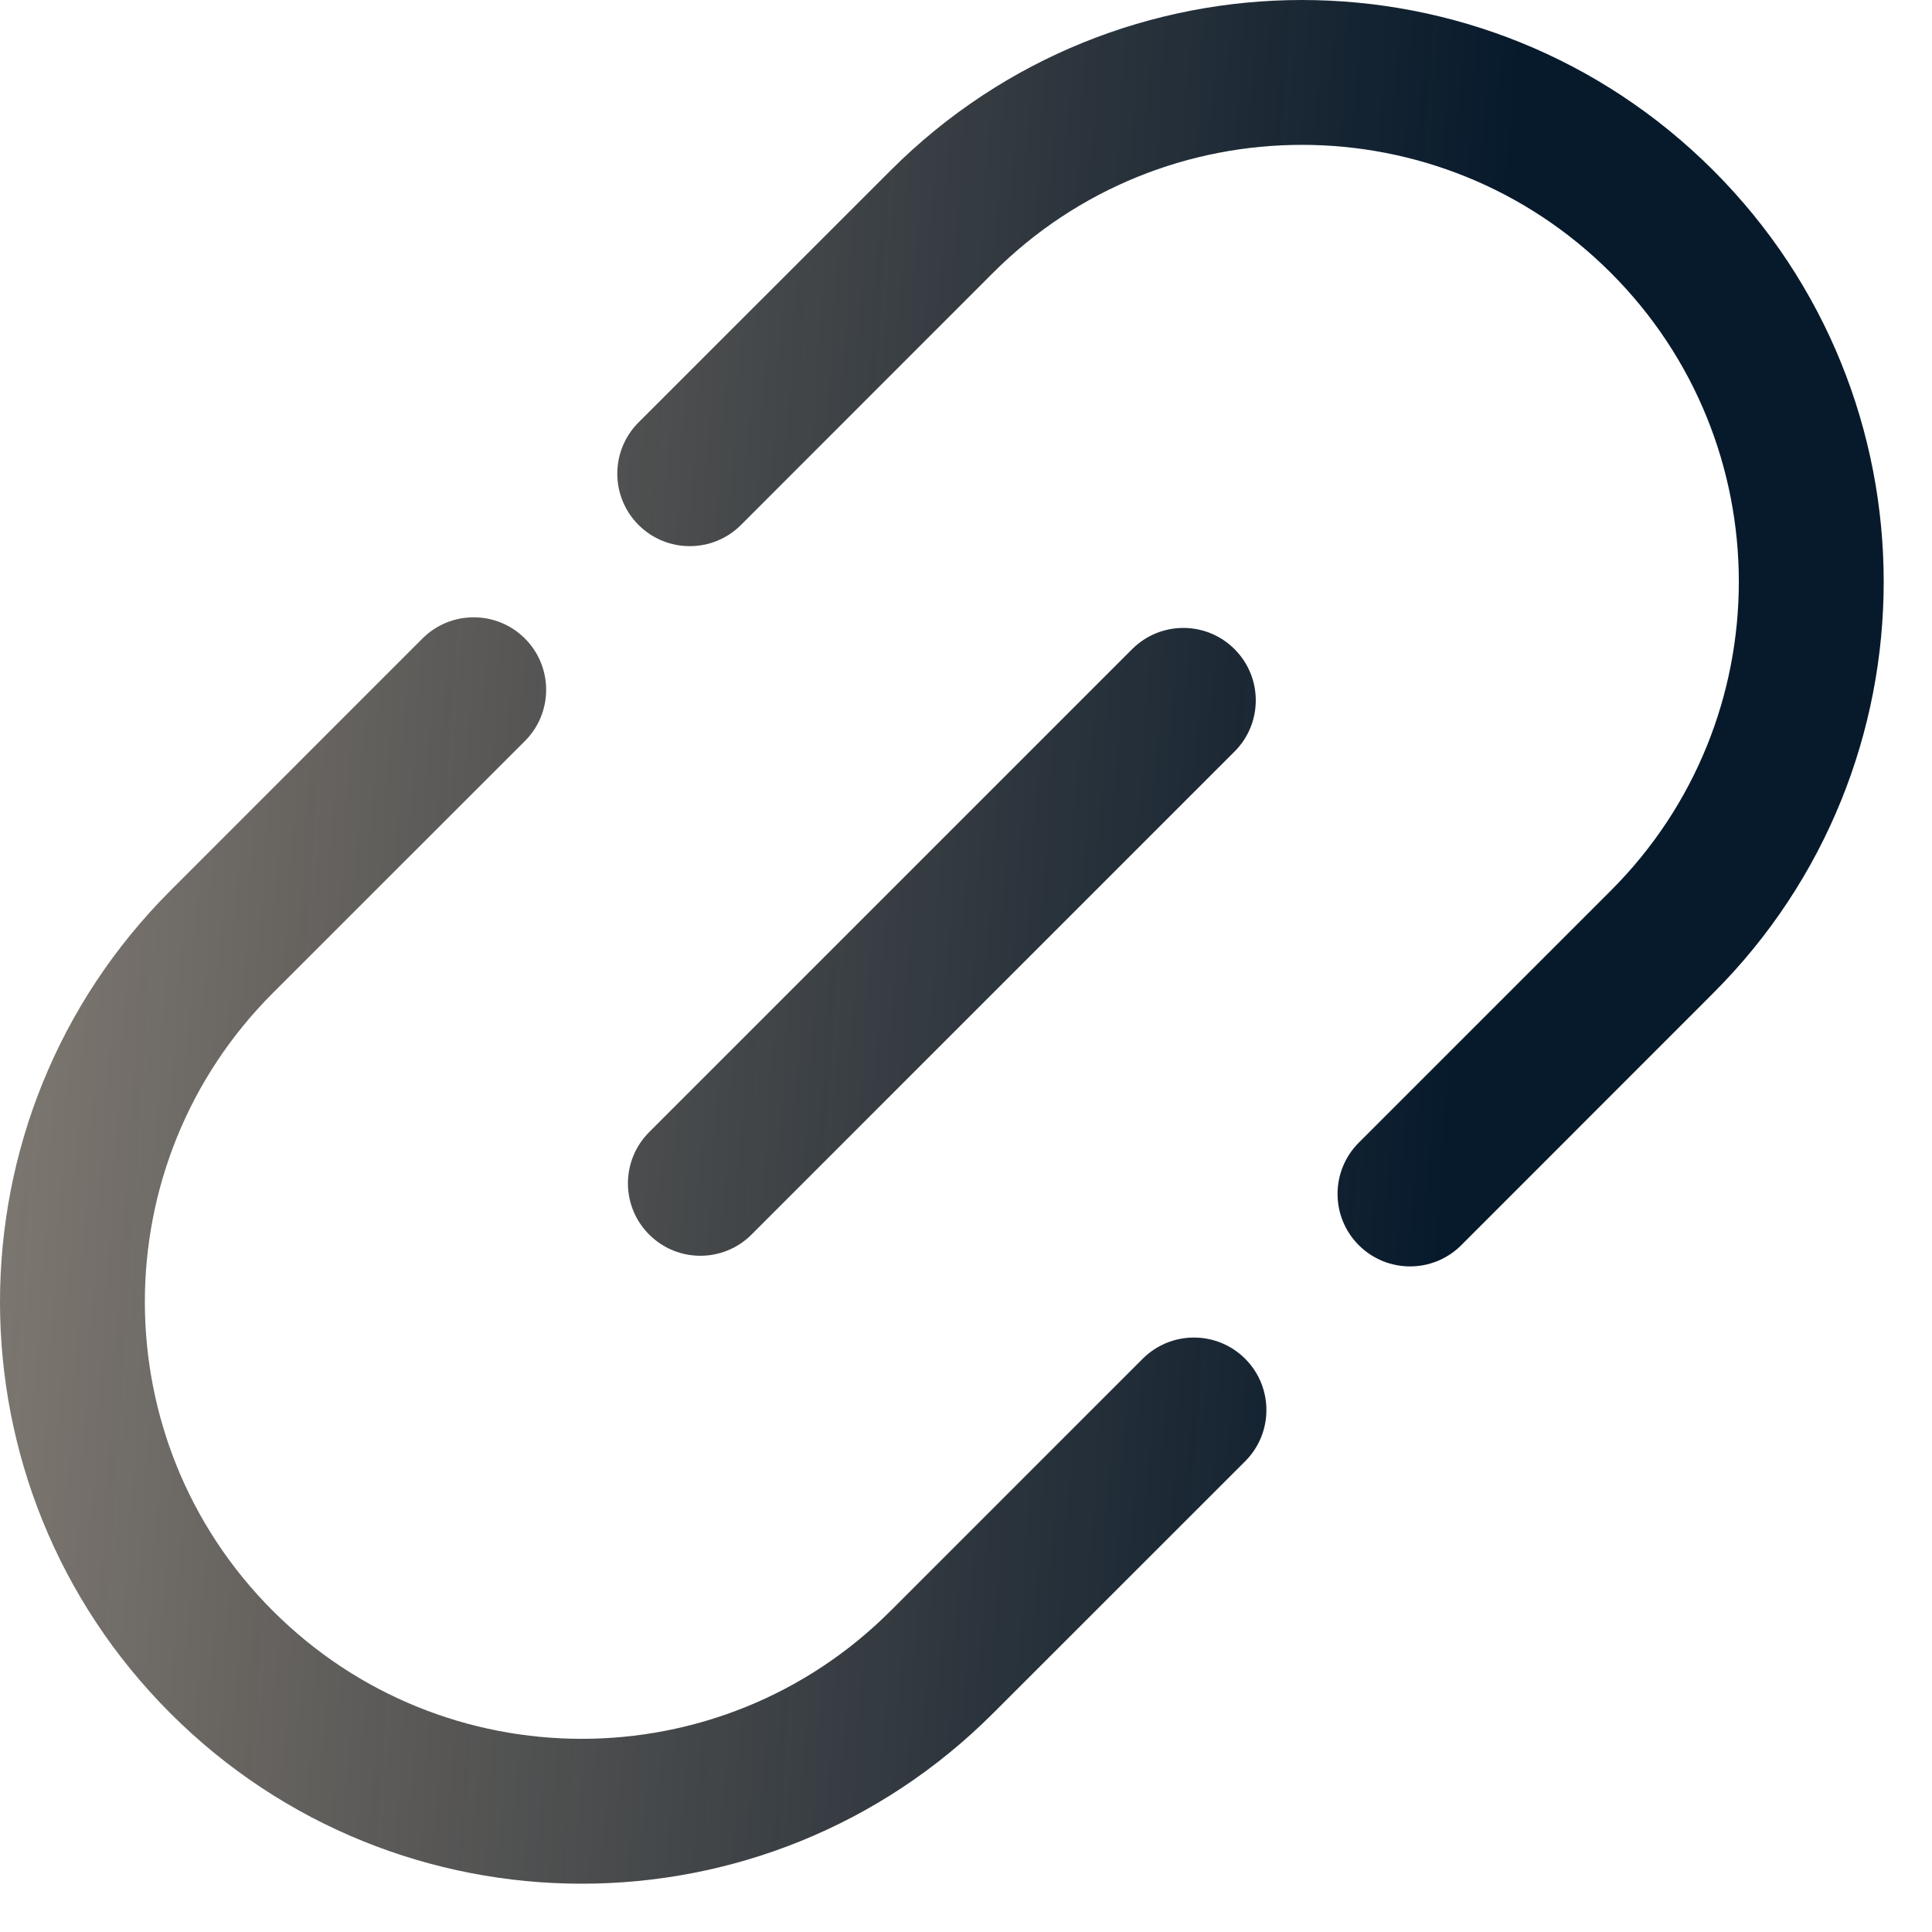 <svg width="20" height="20" viewBox="0 0 20 20" fill="none" xmlns="http://www.w3.org/2000/svg">
<path d="M17.736 1.764C15.384 -0.588 11.571 -0.588 9.22 1.764L6.61 4.373C6.317 4.666 6.317 5.141 6.61 5.434C6.903 5.727 7.378 5.727 7.671 5.434L10.28 2.824C12.046 1.058 14.909 1.058 16.675 2.824C18.442 4.59 18.442 7.454 16.675 9.22L14.066 11.829C13.773 12.122 13.773 12.597 14.066 12.89C14.359 13.183 14.834 13.183 15.127 12.89L17.736 10.28C20.088 7.929 20.088 4.116 17.736 1.764Z" fill="url(#paint0_linear_246_2535)"/>
<path d="M5.434 7.671C5.727 7.378 5.727 6.903 5.434 6.61C5.141 6.317 4.666 6.317 4.373 6.61L1.764 9.22C-0.588 11.571 -0.588 15.384 1.764 17.736C4.116 20.088 7.929 20.088 10.28 17.736L12.89 15.127C13.183 14.834 13.183 14.359 12.89 14.066C12.597 13.773 12.122 13.773 11.829 14.066L9.22 16.675C7.454 18.442 4.59 18.442 2.824 16.675C1.058 14.909 1.058 12.046 2.824 10.28L5.434 7.671Z" fill="url(#paint1_linear_246_2535)"/>
<path d="M12.78 7.78C13.073 7.487 13.073 7.013 12.78 6.72C12.487 6.427 12.013 6.427 11.72 6.72L6.72 11.72C6.427 12.013 6.427 12.487 6.72 12.78C7.013 13.073 7.487 13.073 7.78 12.78L12.78 7.78Z" fill="url(#paint2_linear_246_2535)"/>
<defs>
<linearGradient id="paint0_linear_246_2535" x1="4.916" y1="-74.458" x2="25.613" y2="-73.092" gradientUnits="userSpaceOnUse">
<stop offset="0.049" stop-color="#170D02" stop-opacity="0.57"/>
<stop offset="0.759" stop-color="#071A2C"/>
</linearGradient>
<linearGradient id="paint1_linear_246_2535" x1="4.916" y1="-74.458" x2="25.613" y2="-73.092" gradientUnits="userSpaceOnUse">
<stop offset="0.049" stop-color="#170D02" stop-opacity="0.57"/>
<stop offset="0.759" stop-color="#071A2C"/>
</linearGradient>
<linearGradient id="paint2_linear_246_2535" x1="4.916" y1="-74.458" x2="25.613" y2="-73.092" gradientUnits="userSpaceOnUse">
<stop offset="0.049" stop-color="#170D02" stop-opacity="0.57"/>
<stop offset="0.759" stop-color="#071A2C"/>
</linearGradient>
</defs>
</svg>
